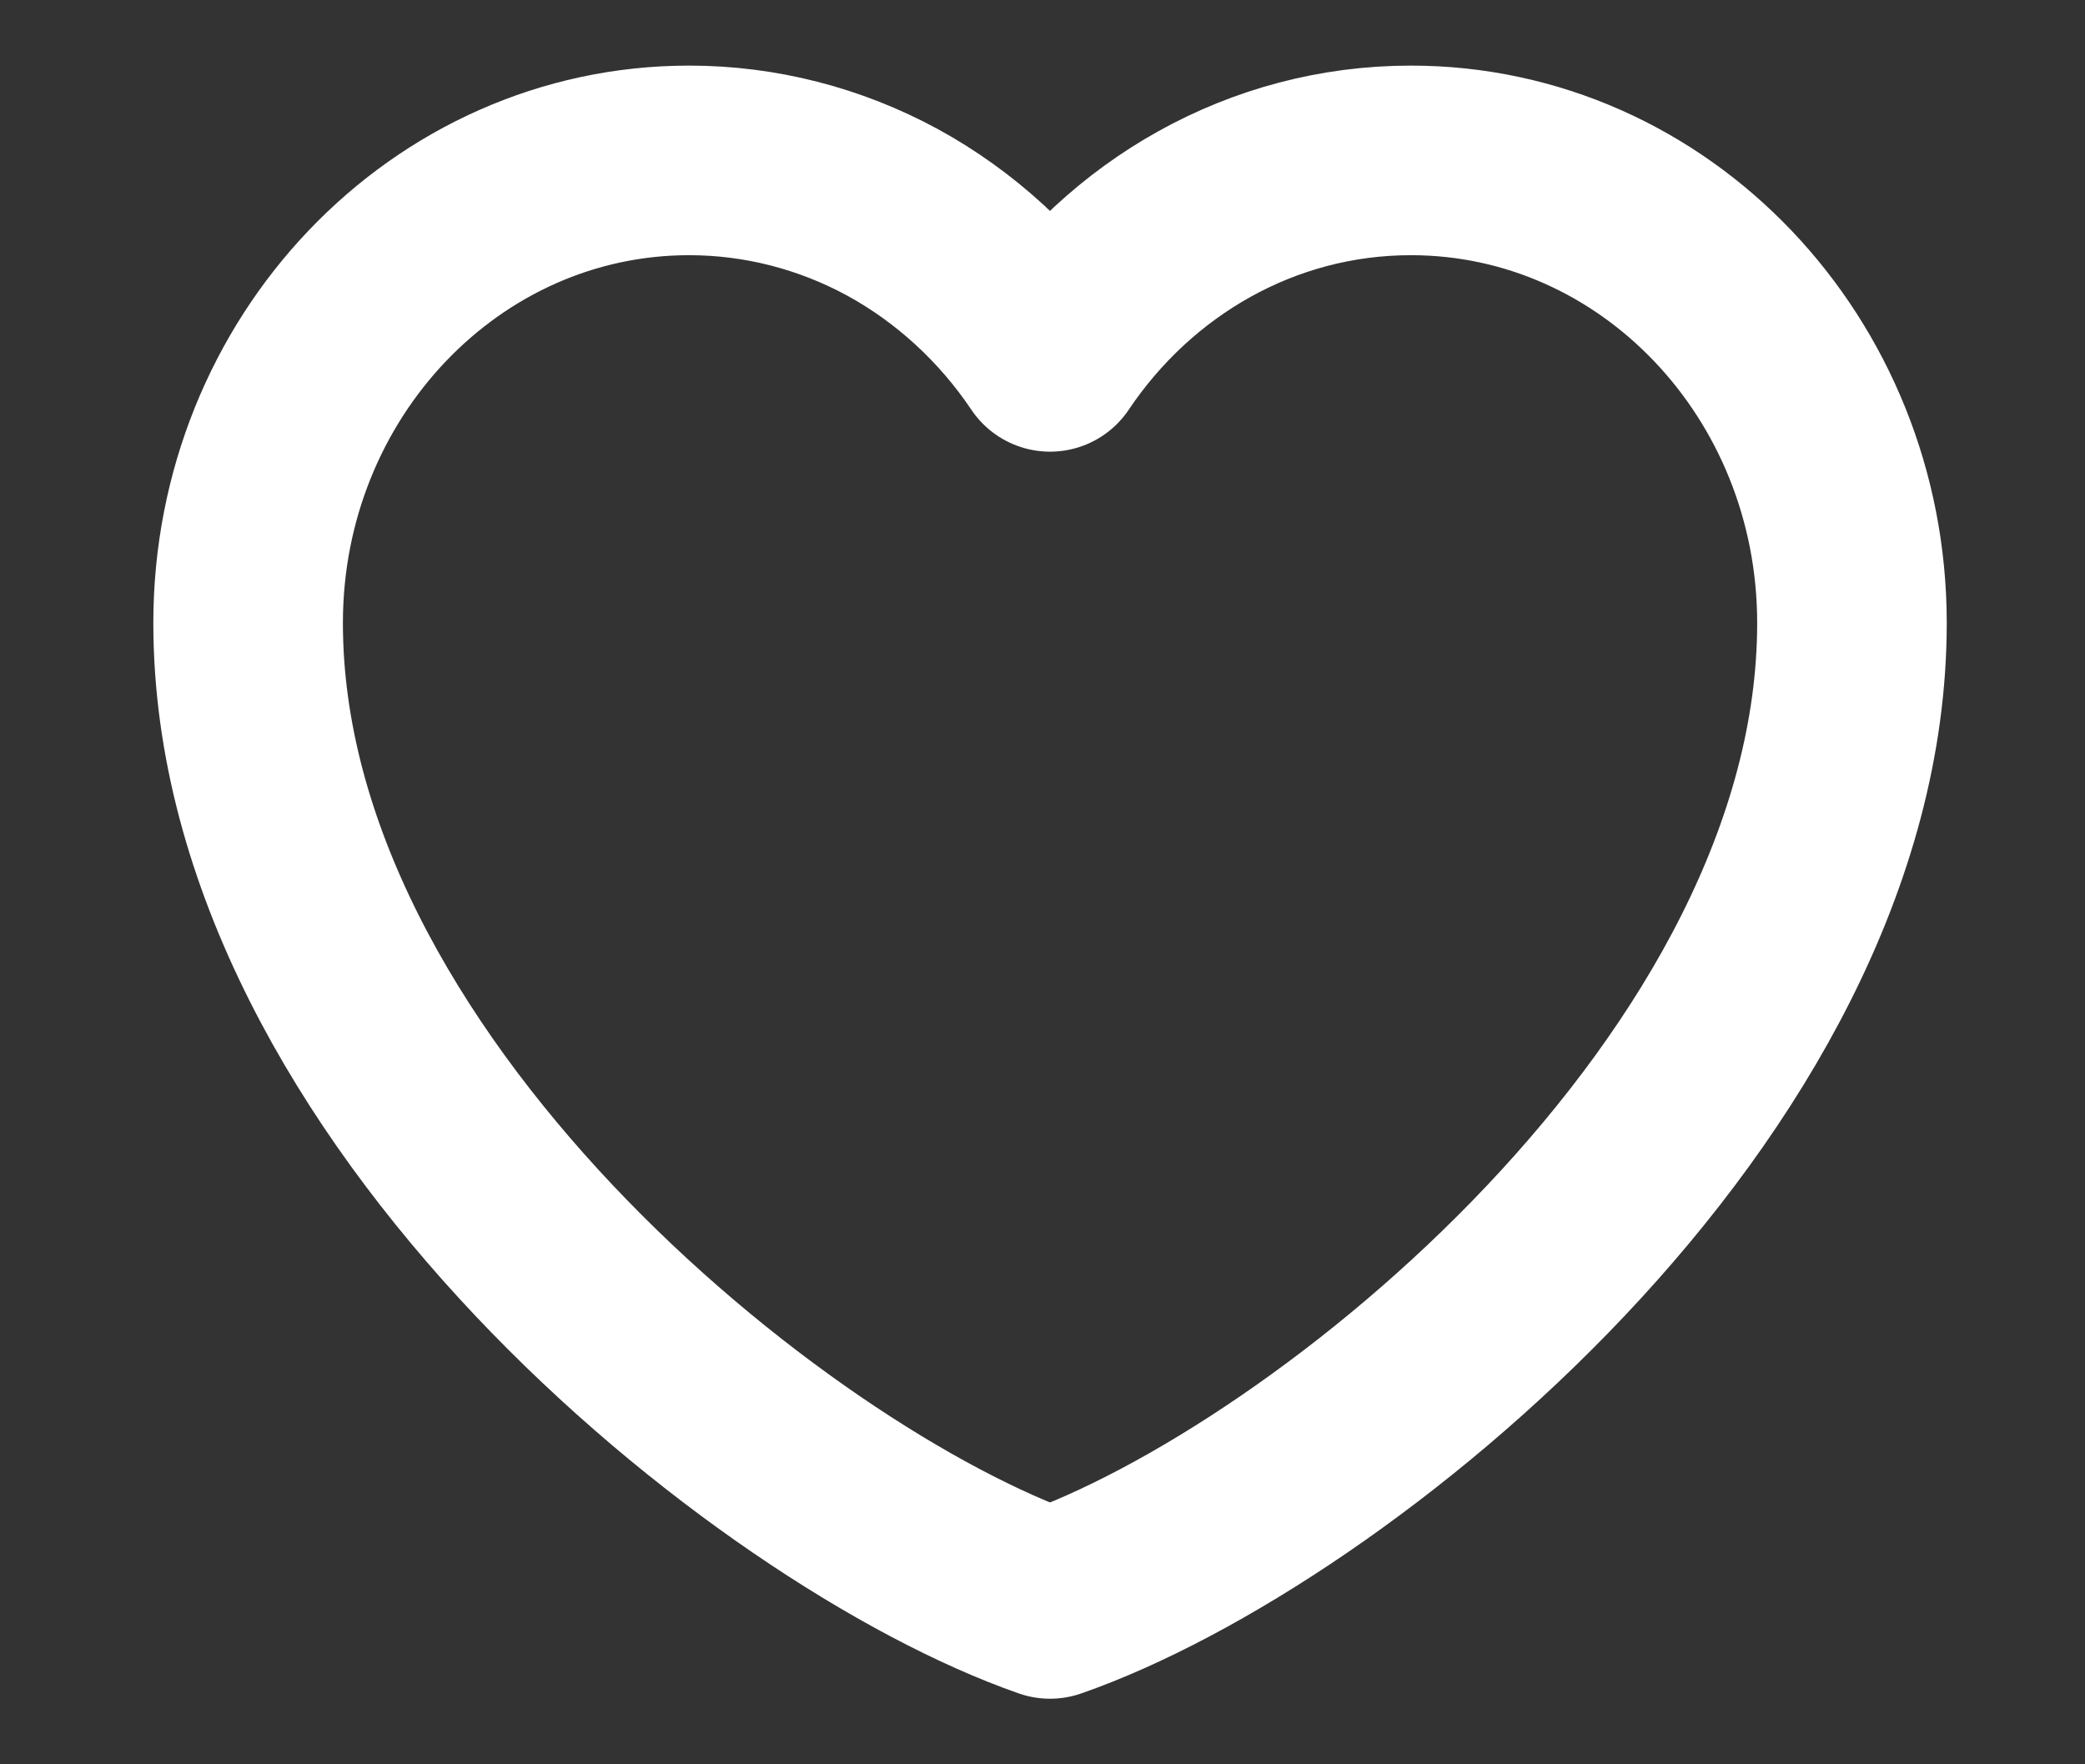 <svg width="13" height="11" viewBox="0 0 13 11" fill="none" xmlns="http://www.w3.org/2000/svg">
  <rect x="0" y="0" width="13" height="11" fill="#333333" stroke="none"/>
  <path d="M4.297 1C2.778 1 1.547 2.291 1.547 3.884C1.547 6.768 4.797 9.39 6.547 10C8.297 9.39 11.547 6.768 11.547 3.884C11.547 2.291 10.316 1 8.797 1C7.867 1 7.044 1.484 6.547 2.225C6.293 1.847 5.956 1.538 5.565 1.324C5.173 1.111 4.738 1 4.297 1Z" stroke="white" stroke-width="1.182" stroke-linecap="round" stroke-linejoin="round"></path>
</svg>